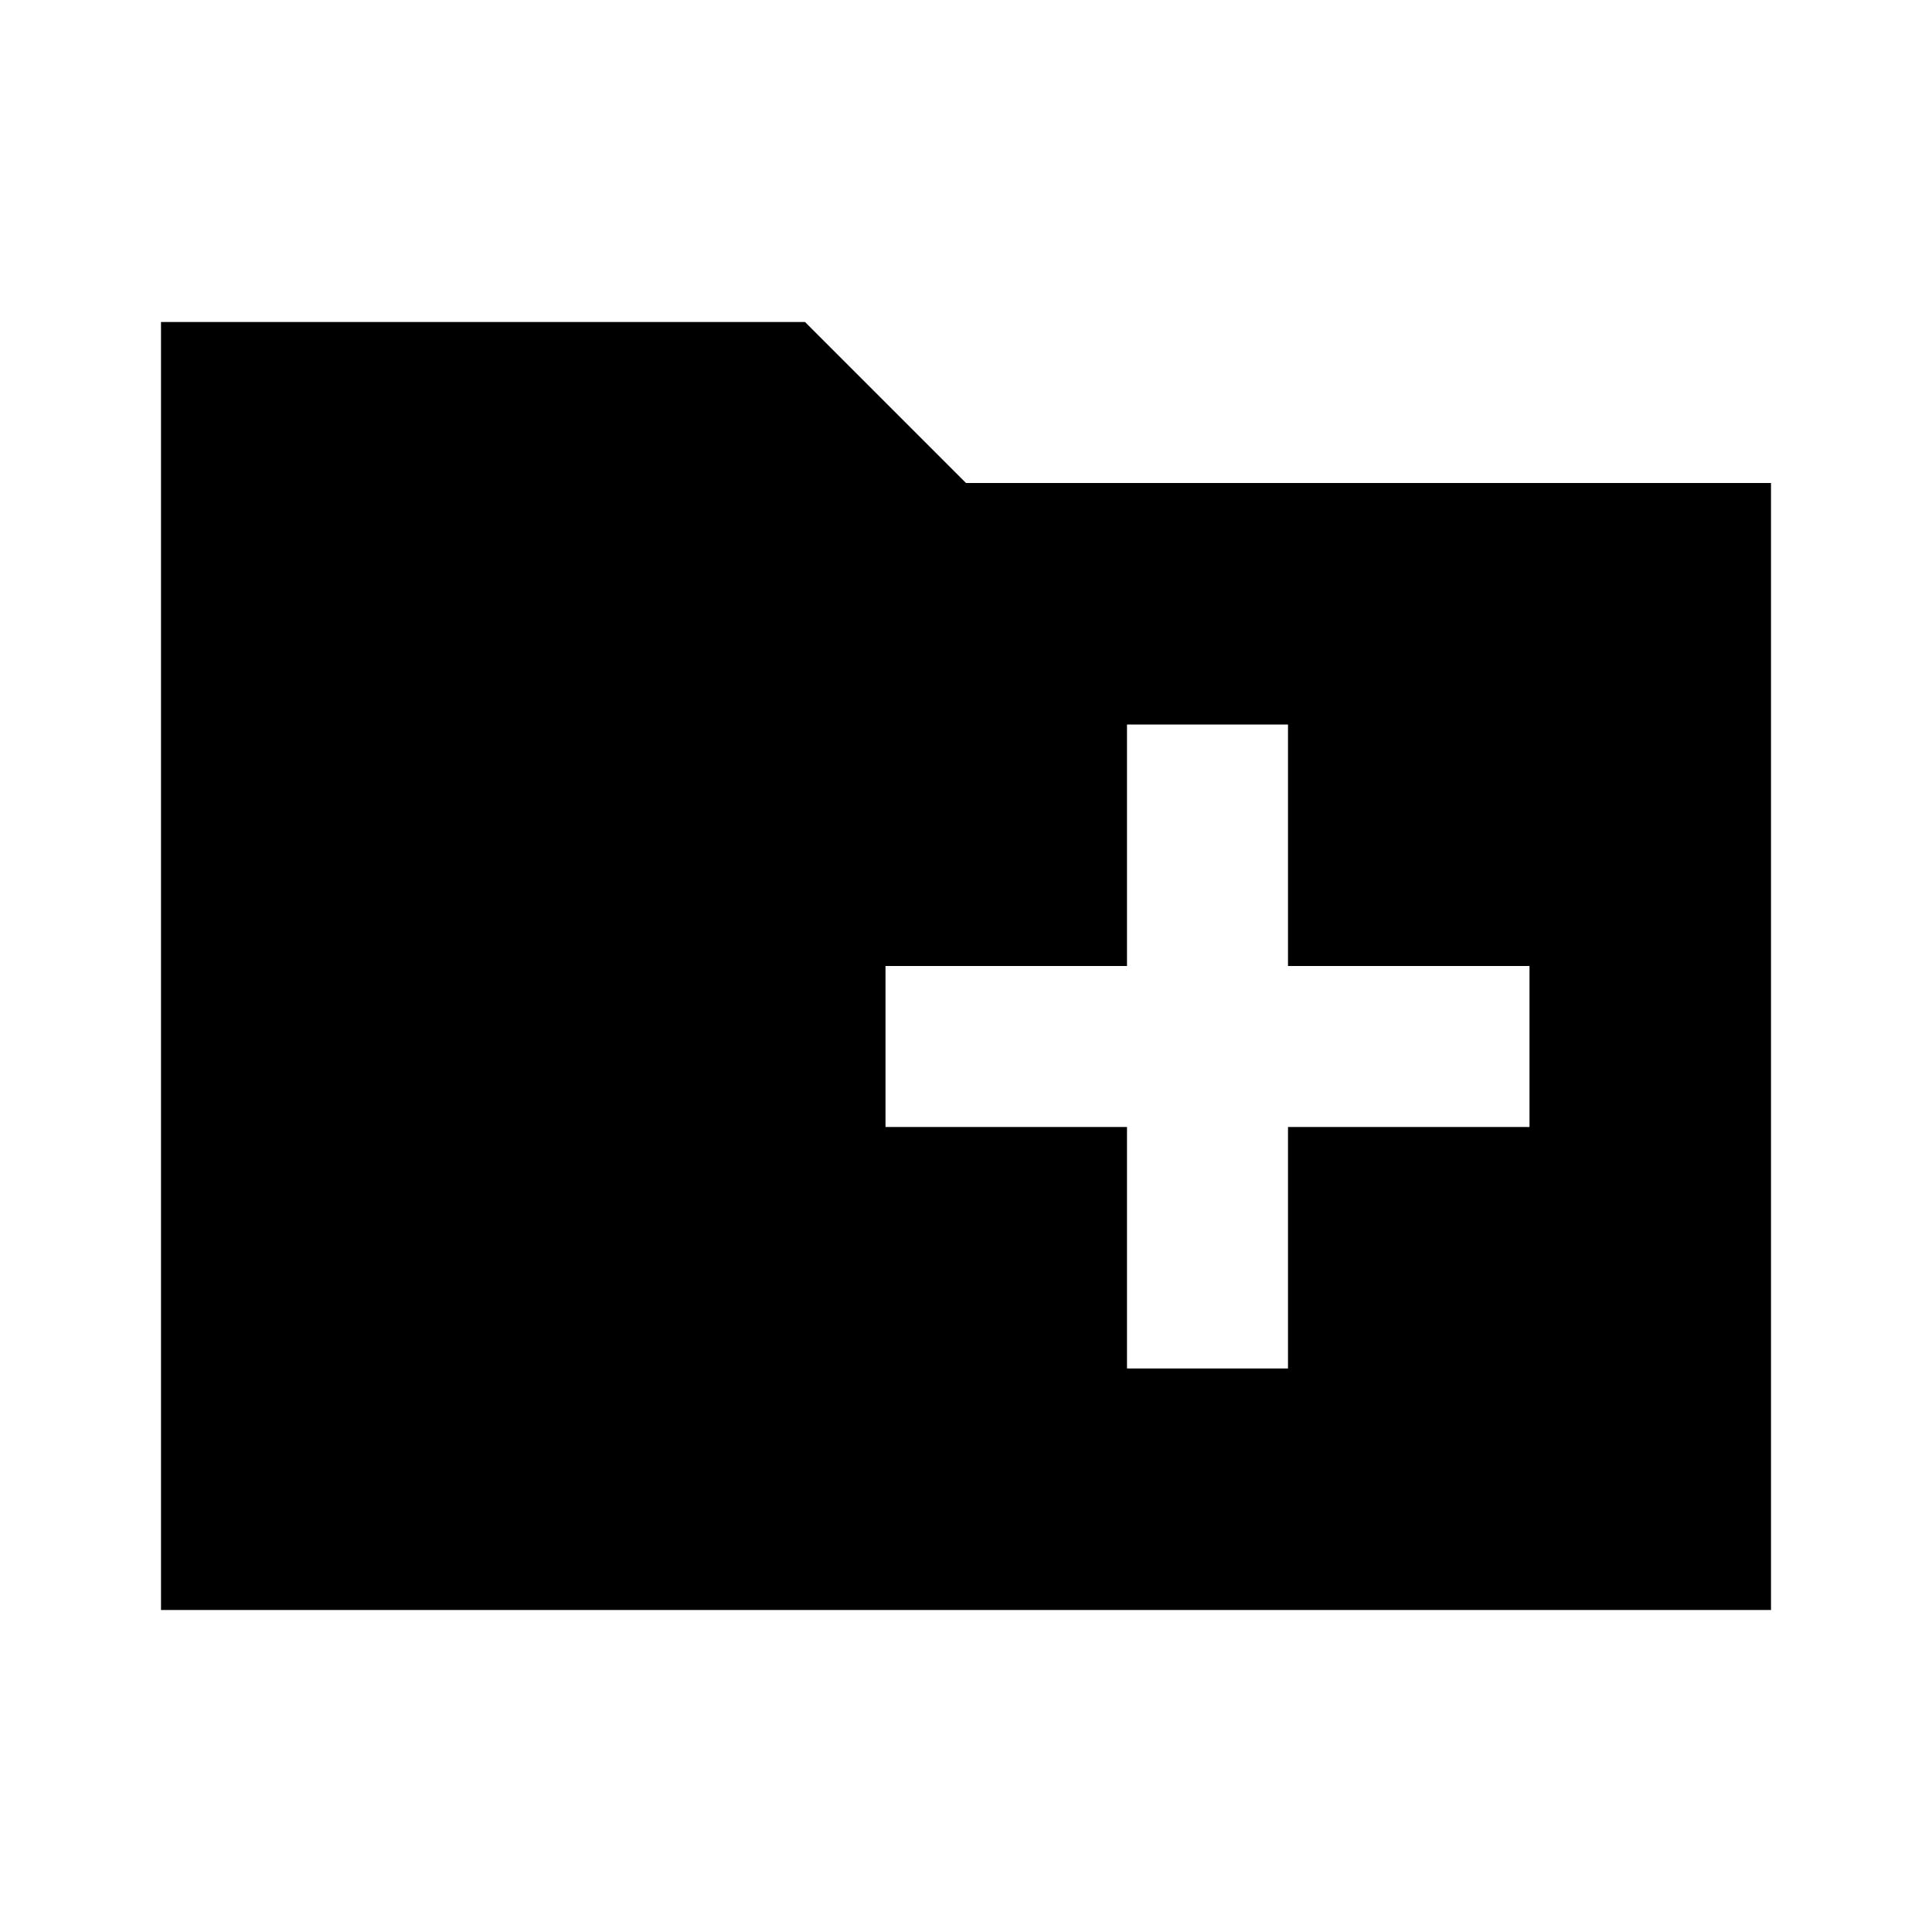 <svg xmlns="http://www.w3.org/2000/svg" width="1200" height="1200" fill="none"><g clip-path="url(#a)"><path fill="#000" d="M1100 300H600L500 200H100v800h1000zM950 700H800v150H700V700H550V600h150V450h100v150h150z"/></g><defs><clipPath id="a"><path fill="#fff" d="M0 0h1200v1200H0z"/></clipPath></defs></svg>